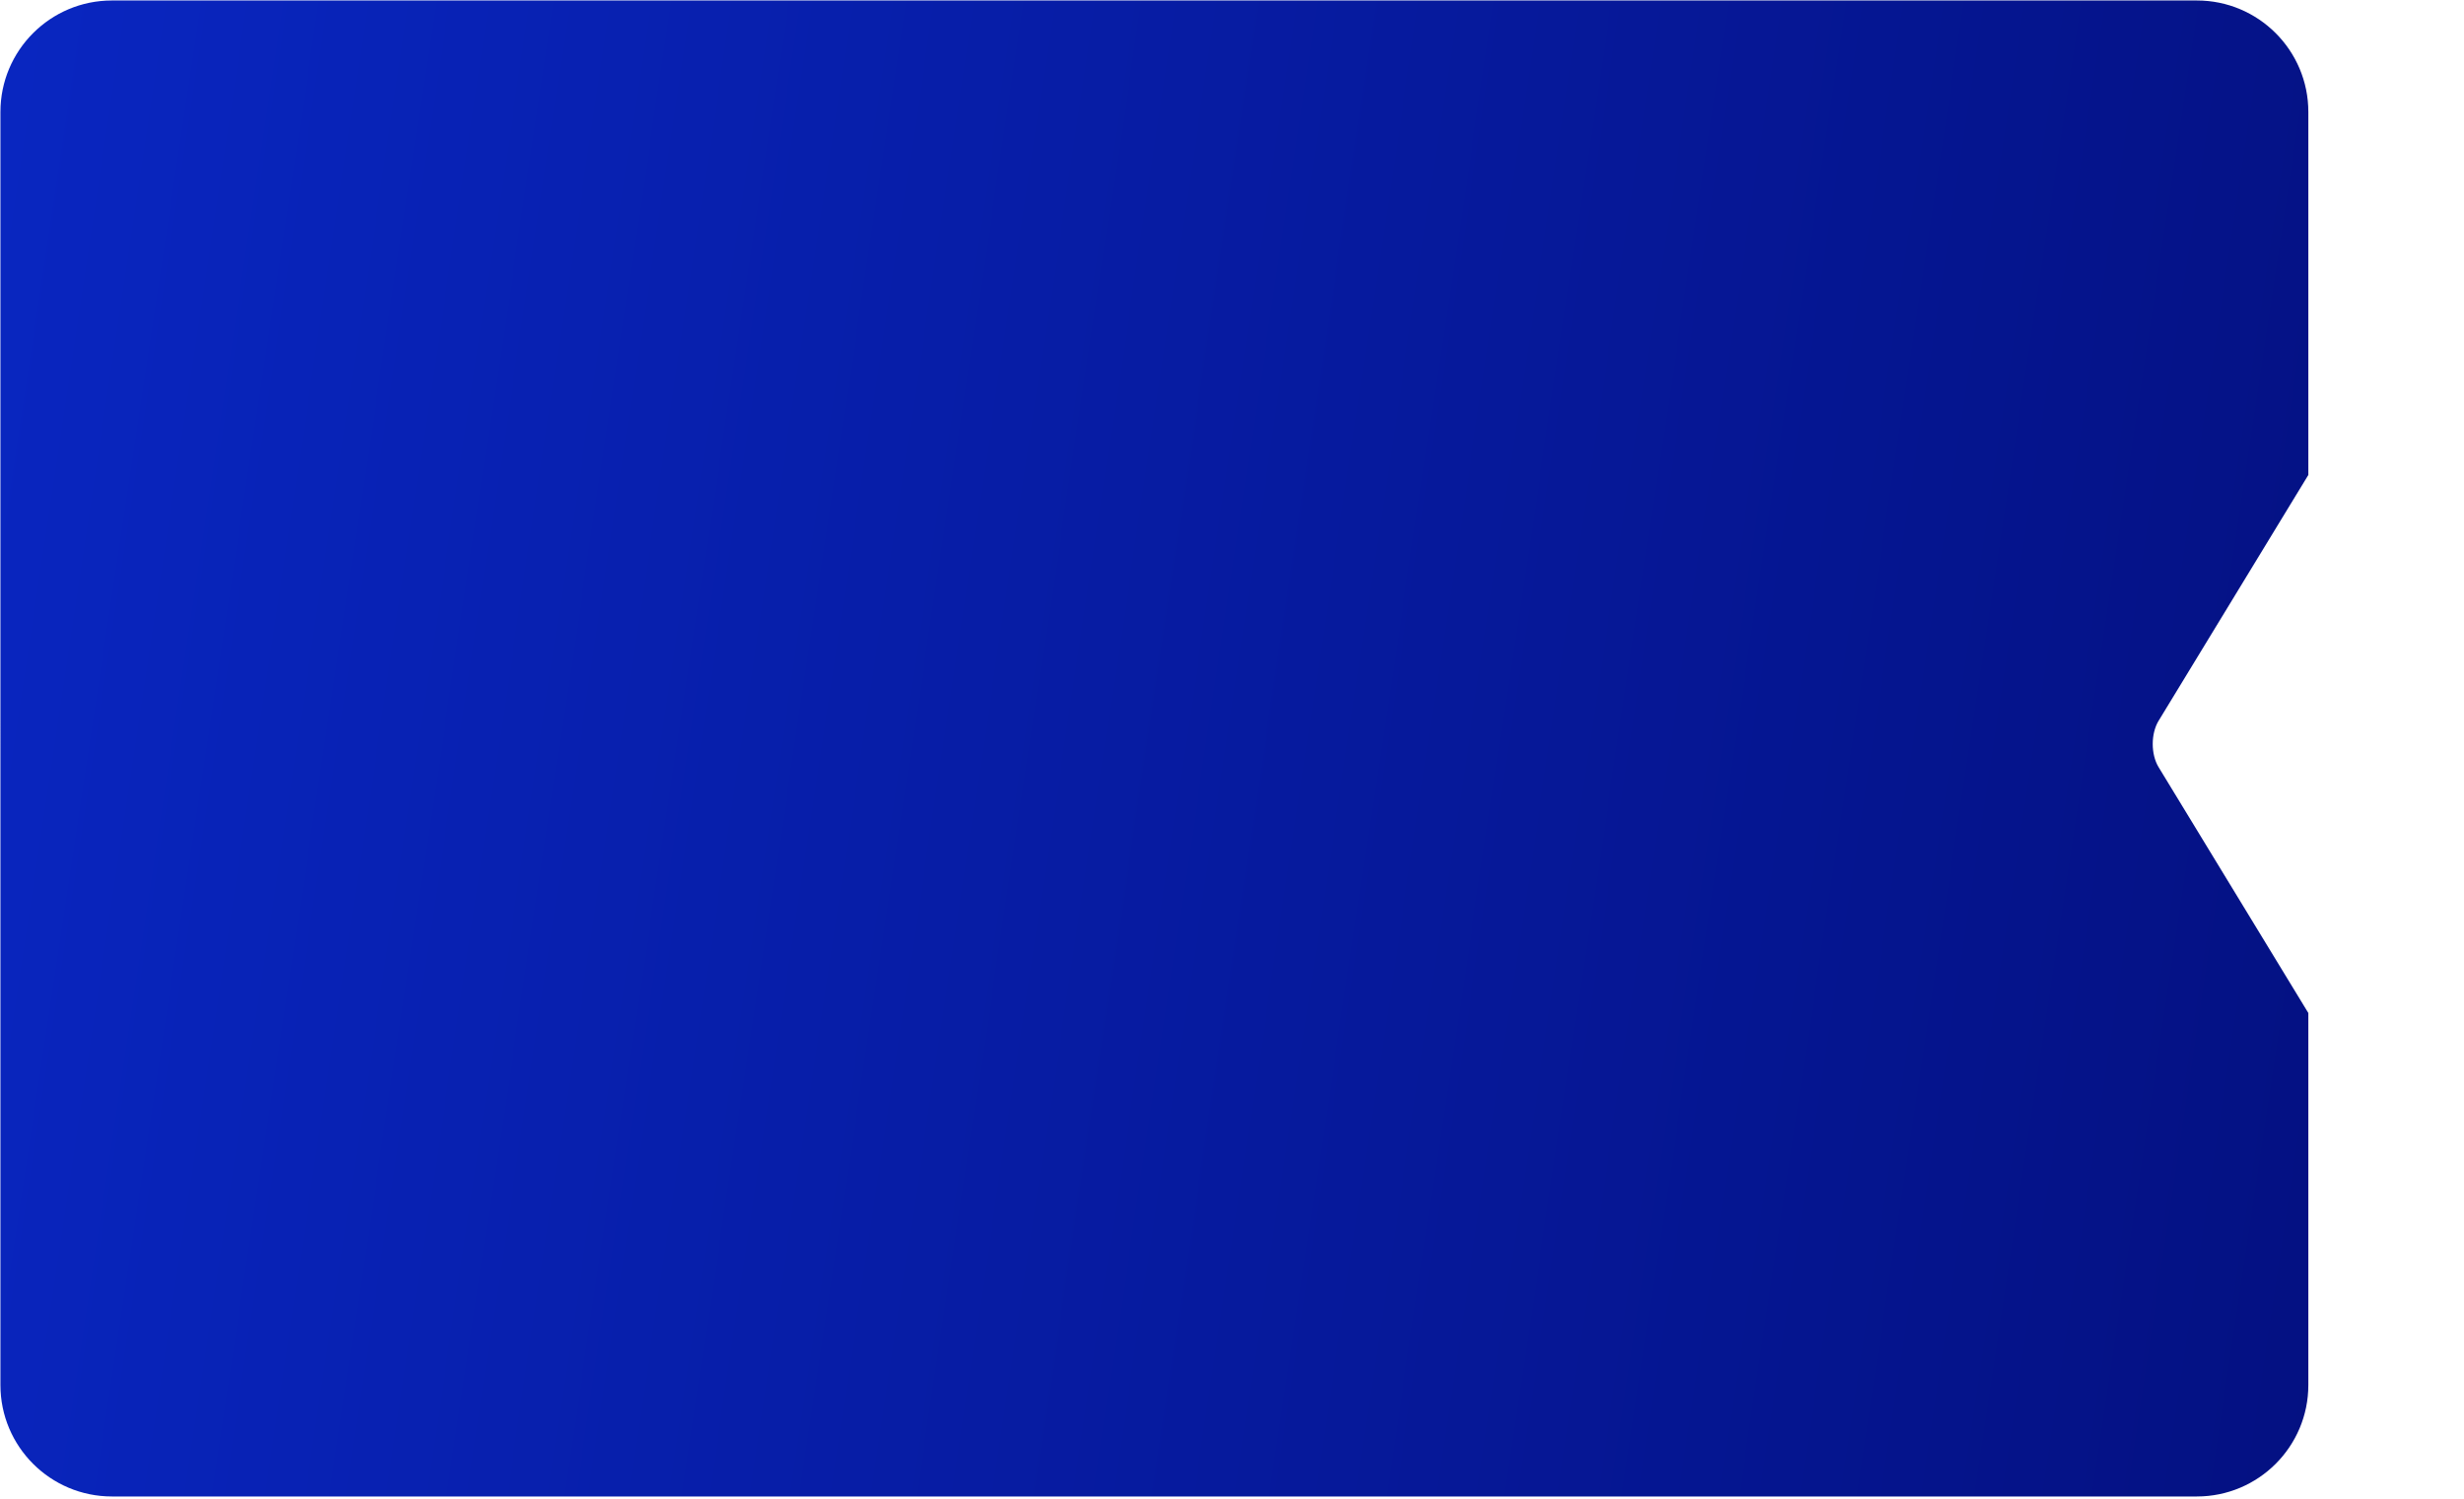 <?xml version="1.0" encoding="UTF-8" standalone="no"?>
<svg
   width="442"
   height="269"
   viewBox="0 0 442 269"
   fill="none"
   version="1.1"
   id="svg7"
   sodipodi:docname="6.svg"
   inkscape:version="1.4 (86a8ad7, 2024-10-11)"
   xml:space="preserve"
   xmlns:inkscape="http://www.inkscape.org/namespaces/inkscape"
   xmlns:sodipodi="http://sodipodi.sourceforge.net/DTD/sodipodi-0.dtd"
   xmlns:xlink="http://www.w3.org/1999/xlink"
   xmlns="http://www.w3.org/2000/svg"
   xmlns:svg="http://www.w3.org/2000/svg"><sodipodi:namedview
     id="namedview7"
     pagecolor="#ffffff"
     bordercolor="#000000"
     borderopacity="0.25"
     inkscape:showpageshadow="2"
     inkscape:pageopacity="0.0"
     inkscape:pagecheckerboard="0"
     inkscape:deskcolor="#d1d1d1"
     inkscape:zoom="1.0606602"
     inkscape:cx="255.02985"
     inkscape:cy="68.353655"
     inkscape:window-width="1920"
     inkscape:window-height="1009"
     inkscape:window-x="-8"
     inkscape:window-y="-8"
     inkscape:window-maximized="1"
     inkscape:current-layer="svg7" /><defs
     id="defs7"><inkscape:path-effect
       effect="powerclip"
       message=""
       id="path-effect3"
       is_visible="true"
       lpeversion="1"
       inverse="true"
       flatten="false"
       hide_clip="false" /><linearGradient
       id="paint0_linear_13_333"
       x1="-53.719"
       y1="-21.017"
       x2="441.896"
       y2="53.531"
       gradientUnits="userSpaceOnUse"
       gradientTransform="rotate(180,207.039,134.229)"><stop
         offset="0.085"
         stop-color="#041080"
         id="stop4" /><stop
         offset="1"
         stop-color="#0926C0"
         id="stop5" /></linearGradient><linearGradient
       id="paint1_linear_13_333"
       x1="-53.719"
       y1="-21.017"
       x2="441.896"
       y2="53.531"
       gradientUnits="userSpaceOnUse"
       gradientTransform="matrix(0.908,0,0,1,71.332,-1.705)"><stop
         offset="0.085"
         stop-color="#041080"
         id="stop6" /><stop
         offset="1"
         stop-color="#0926C0"
         id="stop7" /></linearGradient><linearGradient
       id="paint0_linear_13_333-8"
       x1="-53.719"
       y1="-21.017"
       x2="441.896"
       y2="53.531"
       gradientUnits="userSpaceOnUse"><stop
         offset="0.085"
         stop-color="#041080"
         id="stop4-7" /><stop
         offset="1"
         stop-color="#0926C0"
         id="stop5-4" /></linearGradient><clipPath
       clipPathUnits="userSpaceOnUse"
       id="clipPath3"><path
         d="m 426.689,64.495 c 1.397,-2.293 3.661,-2.293 5.058,0 l 39.476,64.818 c 1.397,2.294 1.397,6.012 0,8.305 l -39.476,64.819 c -1.397,2.293 -3.661,2.293 -5.058,0 l -39.477,-64.819 c -1.397,-2.293 -1.397,-6.011 0,-8.305 z"
         fill="url(#paint1_linear_13_333)"
         id="path3"
         style="display:none;fill:url(#linearGradient3);stroke-width:0.953" /><path
         id="lpe_path-effect3"
         style="fill:url(#linearGradient3);stroke-width:0.953"
         class="powerclip"
         d="M -4.923,-4.913 H 419.077 V 273.459 H -4.923 Z M 426.689,64.495 387.212,129.313 c -1.397,2.294 -1.397,6.012 0,8.305 l 39.477,64.819 c 1.397,2.293 3.661,2.293 5.058,0 l 39.476,-64.819 c 1.397,-2.293 1.397,-6.011 0,-8.305 L 431.747,64.495 c -1.397,-2.293 -3.661,-2.293 -5.058,0 z" /></clipPath><linearGradient
       inkscape:collect="always"
       xlink:href="#paint1_linear_13_333"
       id="linearGradient3"
       gradientUnits="userSpaceOnUse"
       gradientTransform="matrix(0.908,0,0,1,71.332,-1.705)"
       x1="-53.719"
       y1="-21.017"
       x2="441.896"
       y2="53.531" /></defs><path
     d="m 394.077,268.459 c 11.046,0 20,-8.954 20,-20 v -66.556 -97.039 -64.777 c 0,-11.046 -8.954,-20 -20,-20 H 20.077 c -11.046,0 -20,8.954 -20,20 V 248.459 c 0,11.046 8.954,20 20,20 z"
     fill="url(#paint0_linear_13_333)"
     id="path2"
     style="fill:url(#paint0_linear_13_333)"
     clip-path="url(#clipPath3)"
     inkscape:path-effect="#path-effect3"
     inkscape:original-d="m 394.07741,268.45866 c 11.046,0 20,-8.954 20,-20 v -66.556 -97.039 -64.777003 c 0,-11.046 -8.954,-20 -20,-20 H 20.077407 c -11.046,0 -20,8.954 -20,20 V 248.45866 c 0,11.046 8.954,20 20,20 z" /></svg>
